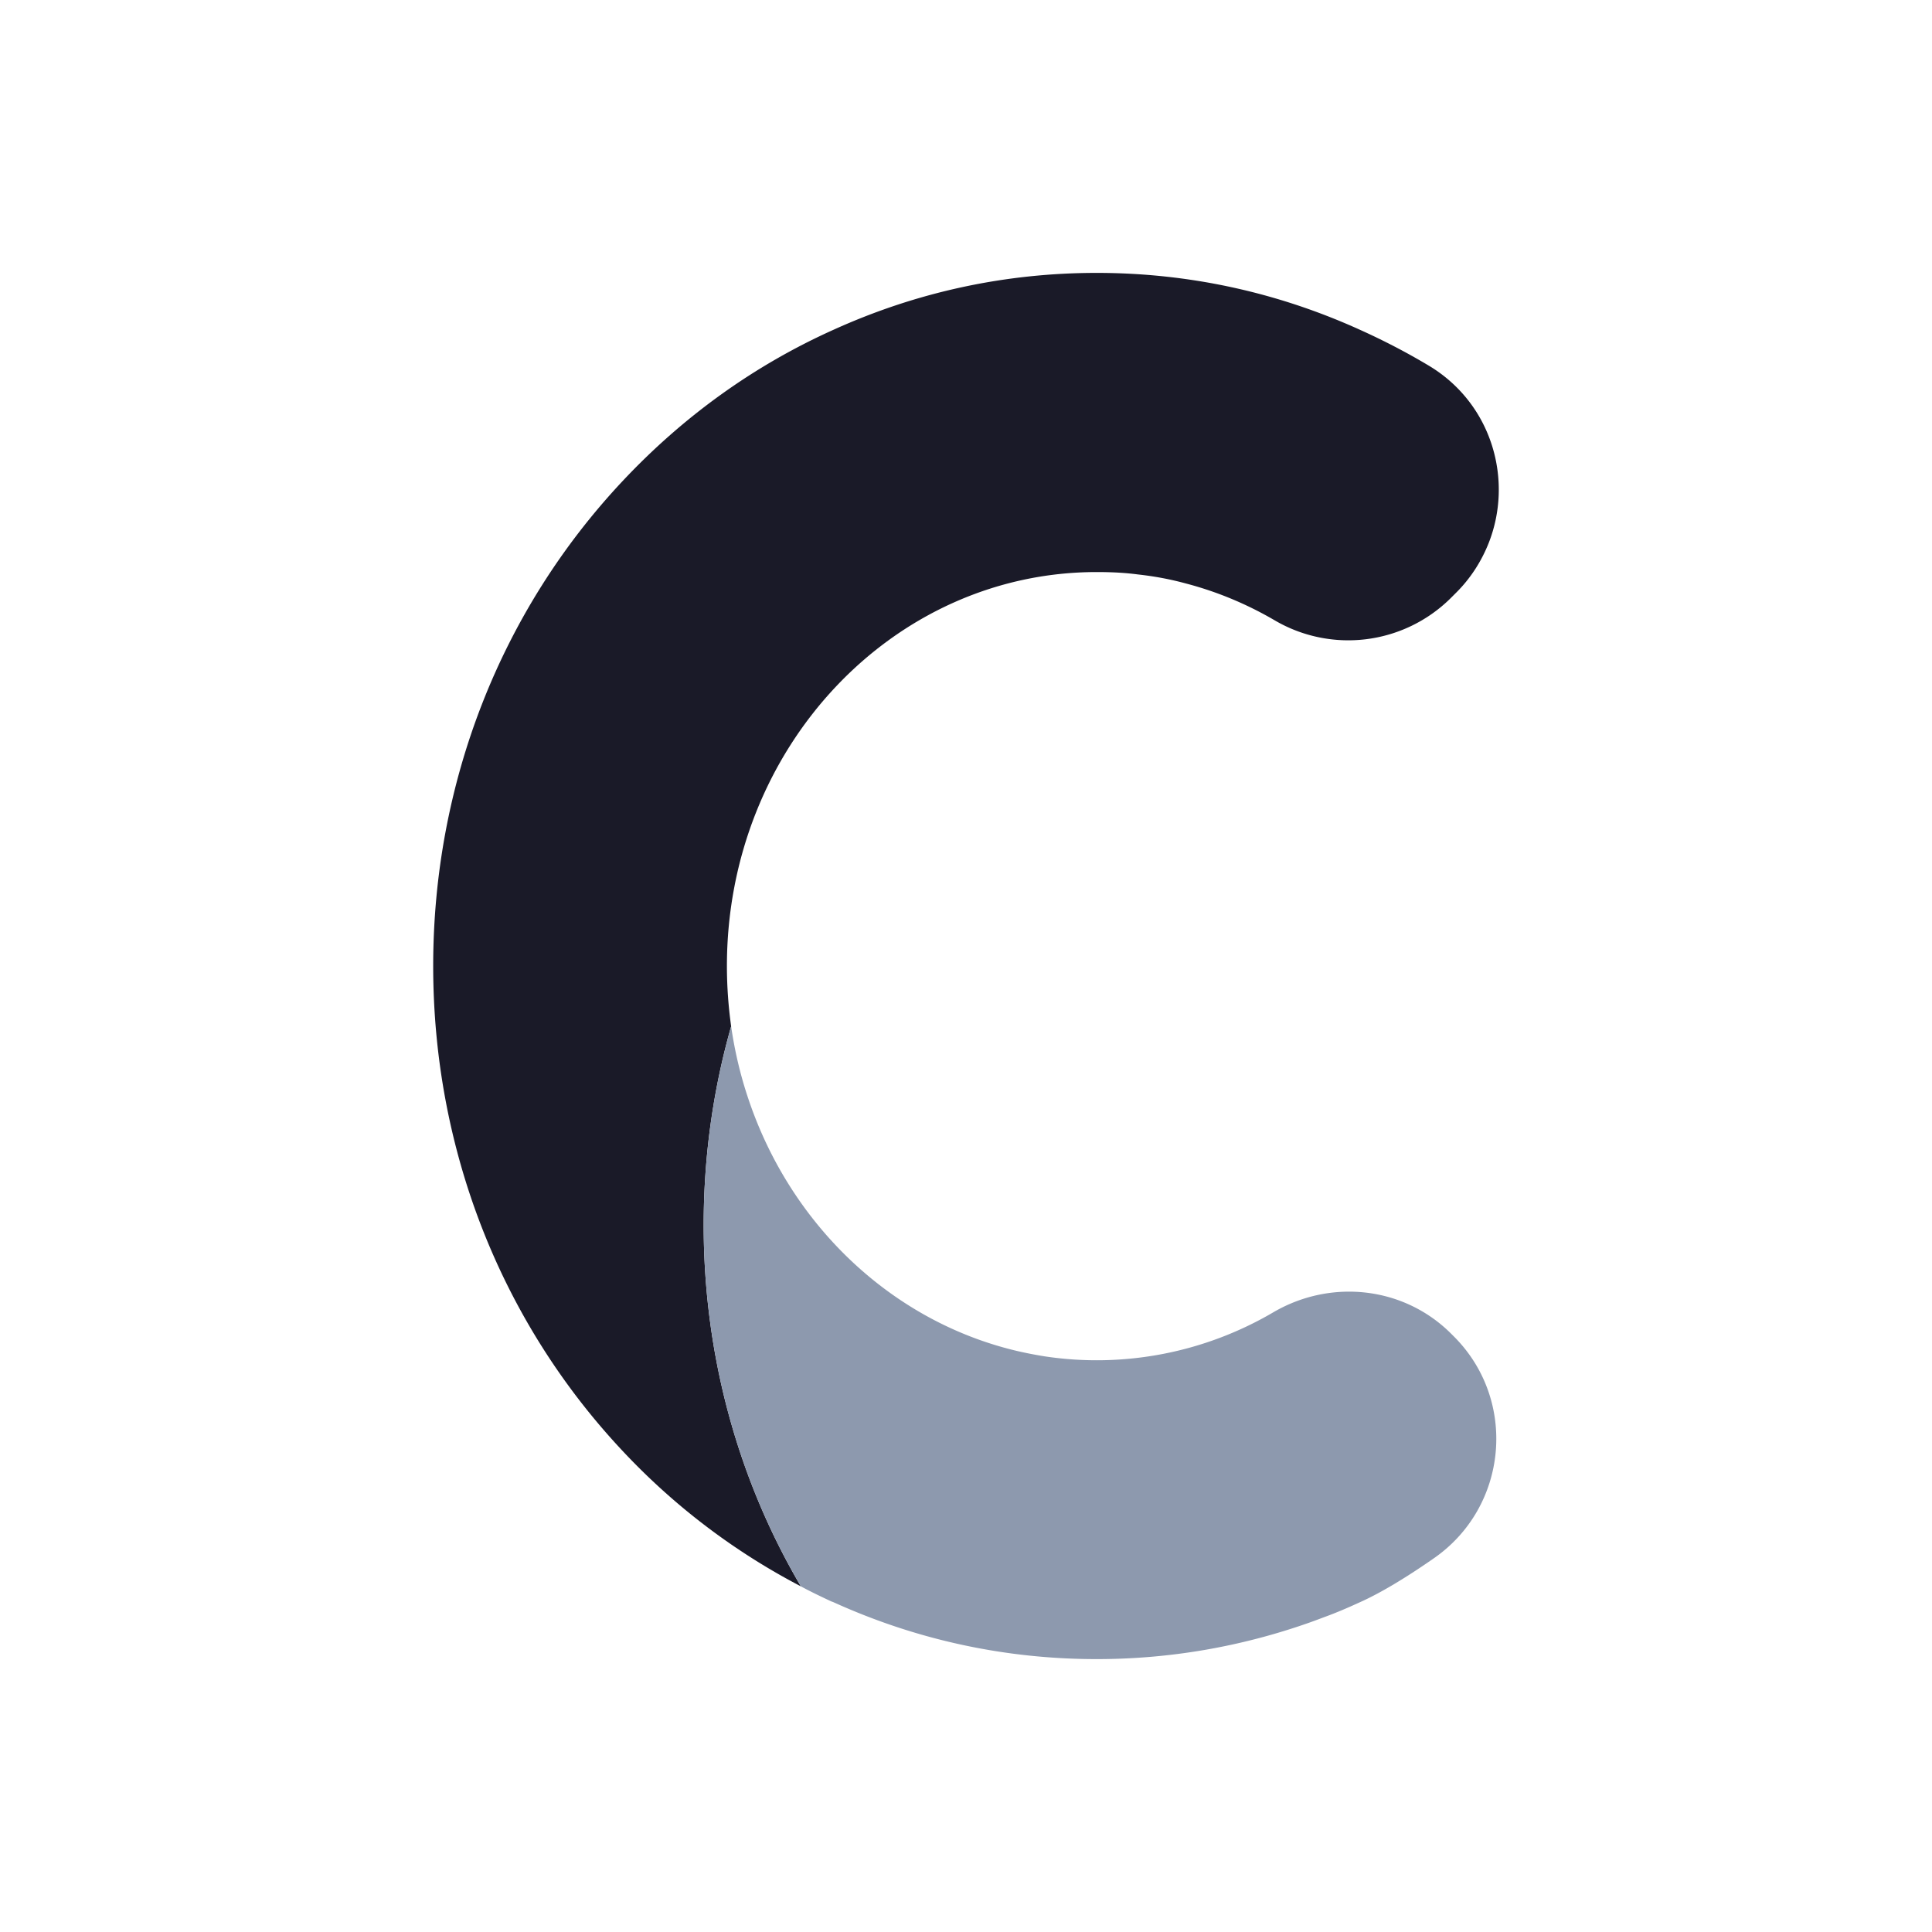 <svg xmlns="http://www.w3.org/2000/svg" version="1.1" xmlns:xlink="http://www.w3.org/1999/xlink" width="512" height="512" x="0" y="0" viewBox="0 0 64 64" style="enable-background:new 0 0 512 512" xml:space="preserve" class=""><g><path fill="#1a1a28" d="M47.36 12.13c2.07 1.26 2.78 3.78 1.95 5.87-.24.6-.6 1.17-1.1 1.66l-.17.17a4.819 4.819 0 0 1-5.83.71c-.91-.53-1.89-.94-2.92-1.21-.51-.14-1.04-.24-1.59-.3-.45-.06-.9-.08-1.37-.08-6.77 0-12.25 5.84-12.25 13.05 0 .68.05 1.35.14 2-.6 2.11-.91 4.32-.91 6.58 0 4.28 1.12 8.4 3.22 11.97a22.047 22.047 0 0 1-5.9-4.48c-4.05-4.31-6.28-10.02-6.28-16.07s2.23-11.76 6.28-16.07c2.01-2.14 4.36-3.83 6.99-5.01 2.76-1.25 5.69-1.88 8.71-1.88s5.95.63 8.71 1.88c.8.36 1.57.76 2.32 1.21z" opacity="1" data-original="#8358c8"></path><path fill="#8d99ae" d="M48.13 44.24c2.16 2.12 1.84 5.69-.66 7.4-.85.59-1.71 1.12-2.43 1.44-.37.17-.74.33-1.12.47-.19.07-.37.14-.57.21-2.25.79-4.6 1.2-7.02 1.2-3.02 0-5.95-.63-8.71-1.88-.02-.01-.05-.02-.08-.03-.34-.16-.68-.32-1.01-.5-2.1-3.57-3.22-7.69-3.22-11.97 0-2.26.31-4.47.91-6.58.12.83.31 1.63.57 2.4 1.4 4.18 4.75 7.37 8.89 8.35.3.07.61.13.92.18a11.557 11.557 0 0 0 7.6-1.47c1.9-1.1 4.29-.84 5.85.7z" opacity="1" data-original="#e681e5" class=""></path></g></svg>